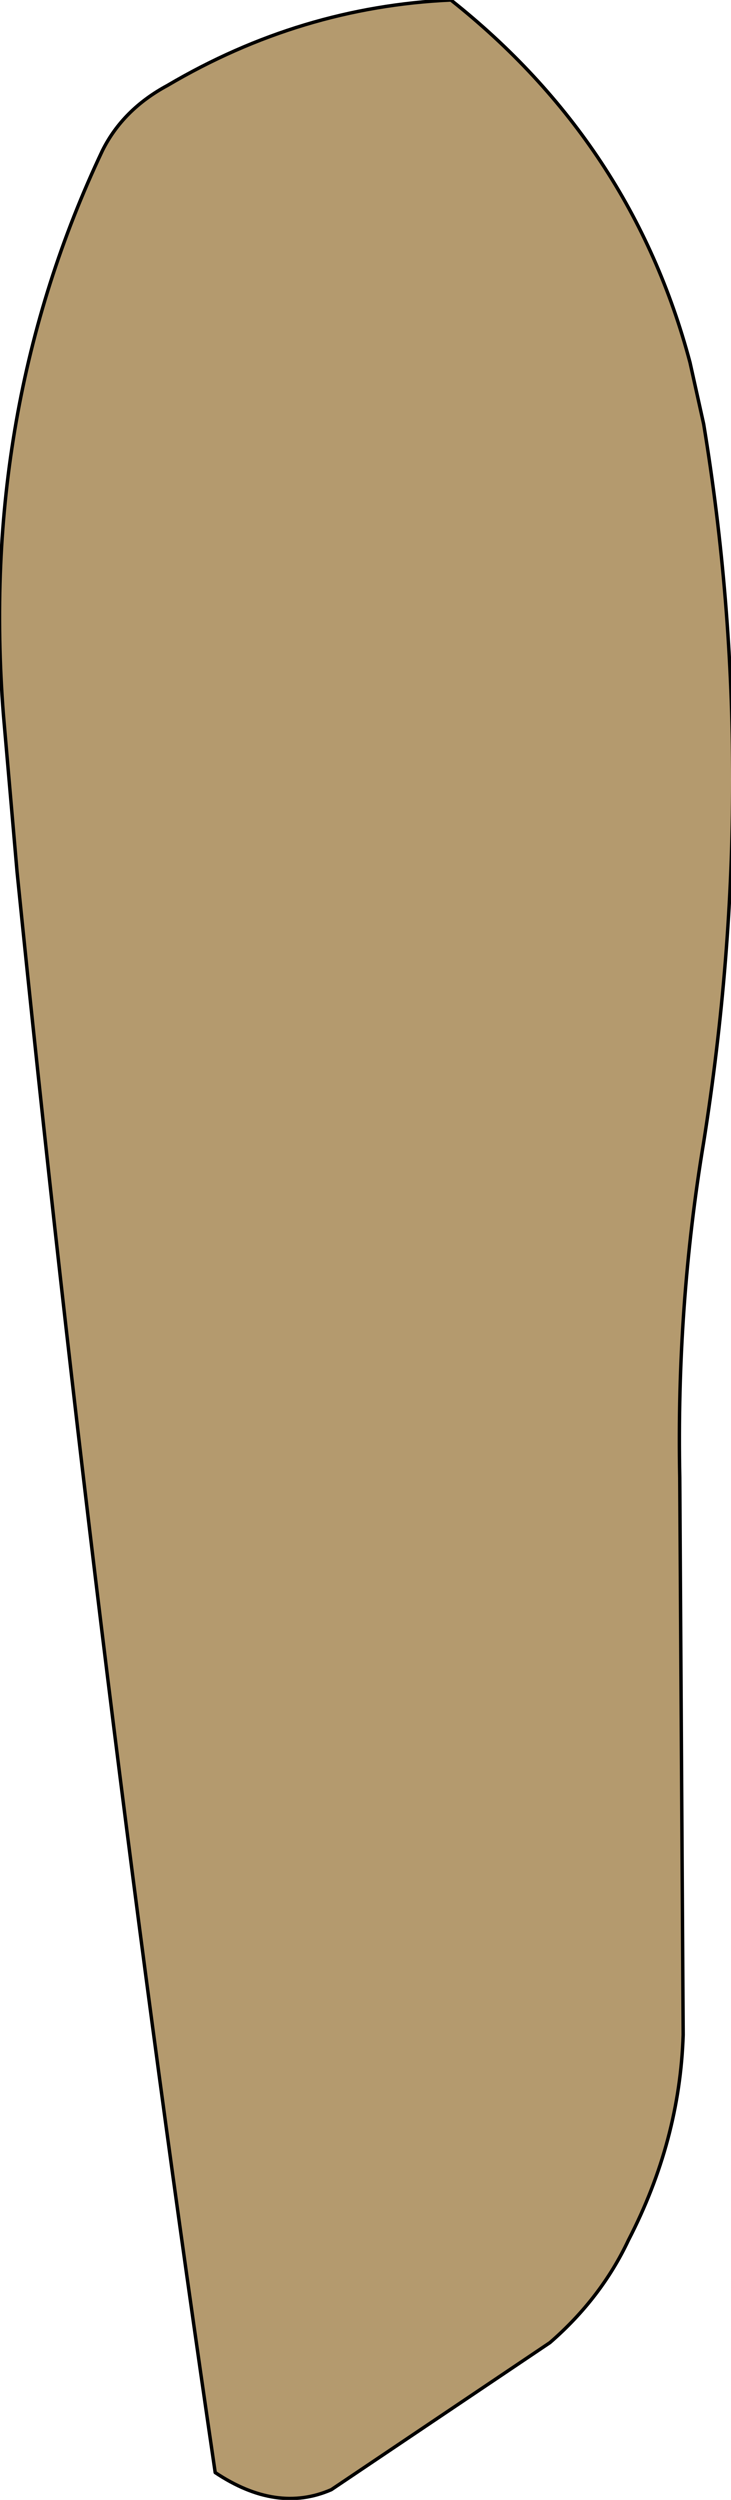 <?xml version="1.0" encoding="UTF-8" standalone="no"?>
<svg xmlns:xlink="http://www.w3.org/1999/xlink" height="36.55px" width="10.7px" xmlns="http://www.w3.org/2000/svg">
  <g transform="matrix(1.0, 0.0, 0.0, 1.0, 0.0, 0.0)">
    <path d="M10.1 5.3 L10.3 6.2 Q11.15 11.35 10.3 16.7 9.9 19.1 9.95 21.6 L10.0 29.75 Q9.95 31.3 9.2 32.75 8.8 33.6 8.05 34.25 L4.85 36.4 Q4.05 36.75 3.15 36.15 1.45 24.6 0.25 12.75 L0.05 10.45 Q-0.3 6.0 1.5 2.2 1.8 1.6 2.45 1.25 4.4 0.1 6.6 0.0 9.25 2.1 10.1 5.3" fill="#b49a6e" fill-rule="evenodd" stroke="none"/>
    <path d="M10.1 5.3 L10.3 6.2 Q11.15 11.35 10.3 16.7 9.9 19.1 9.95 21.6 L10.0 29.75 Q9.95 31.3 9.2 32.75 8.8 33.6 8.05 34.25 L4.85 36.4 Q4.05 36.75 3.15 36.15 1.45 24.6 0.25 12.75 L0.05 10.45 Q-0.3 6.0 1.5 2.2 1.8 1.6 2.45 1.25 4.4 0.1 6.6 0.0 9.25 2.1 10.1 5.3 Z" fill="none" stroke="#000000" stroke-linecap="round" stroke-linejoin="round" stroke-width="0.05"/>
  </g>
</svg>
